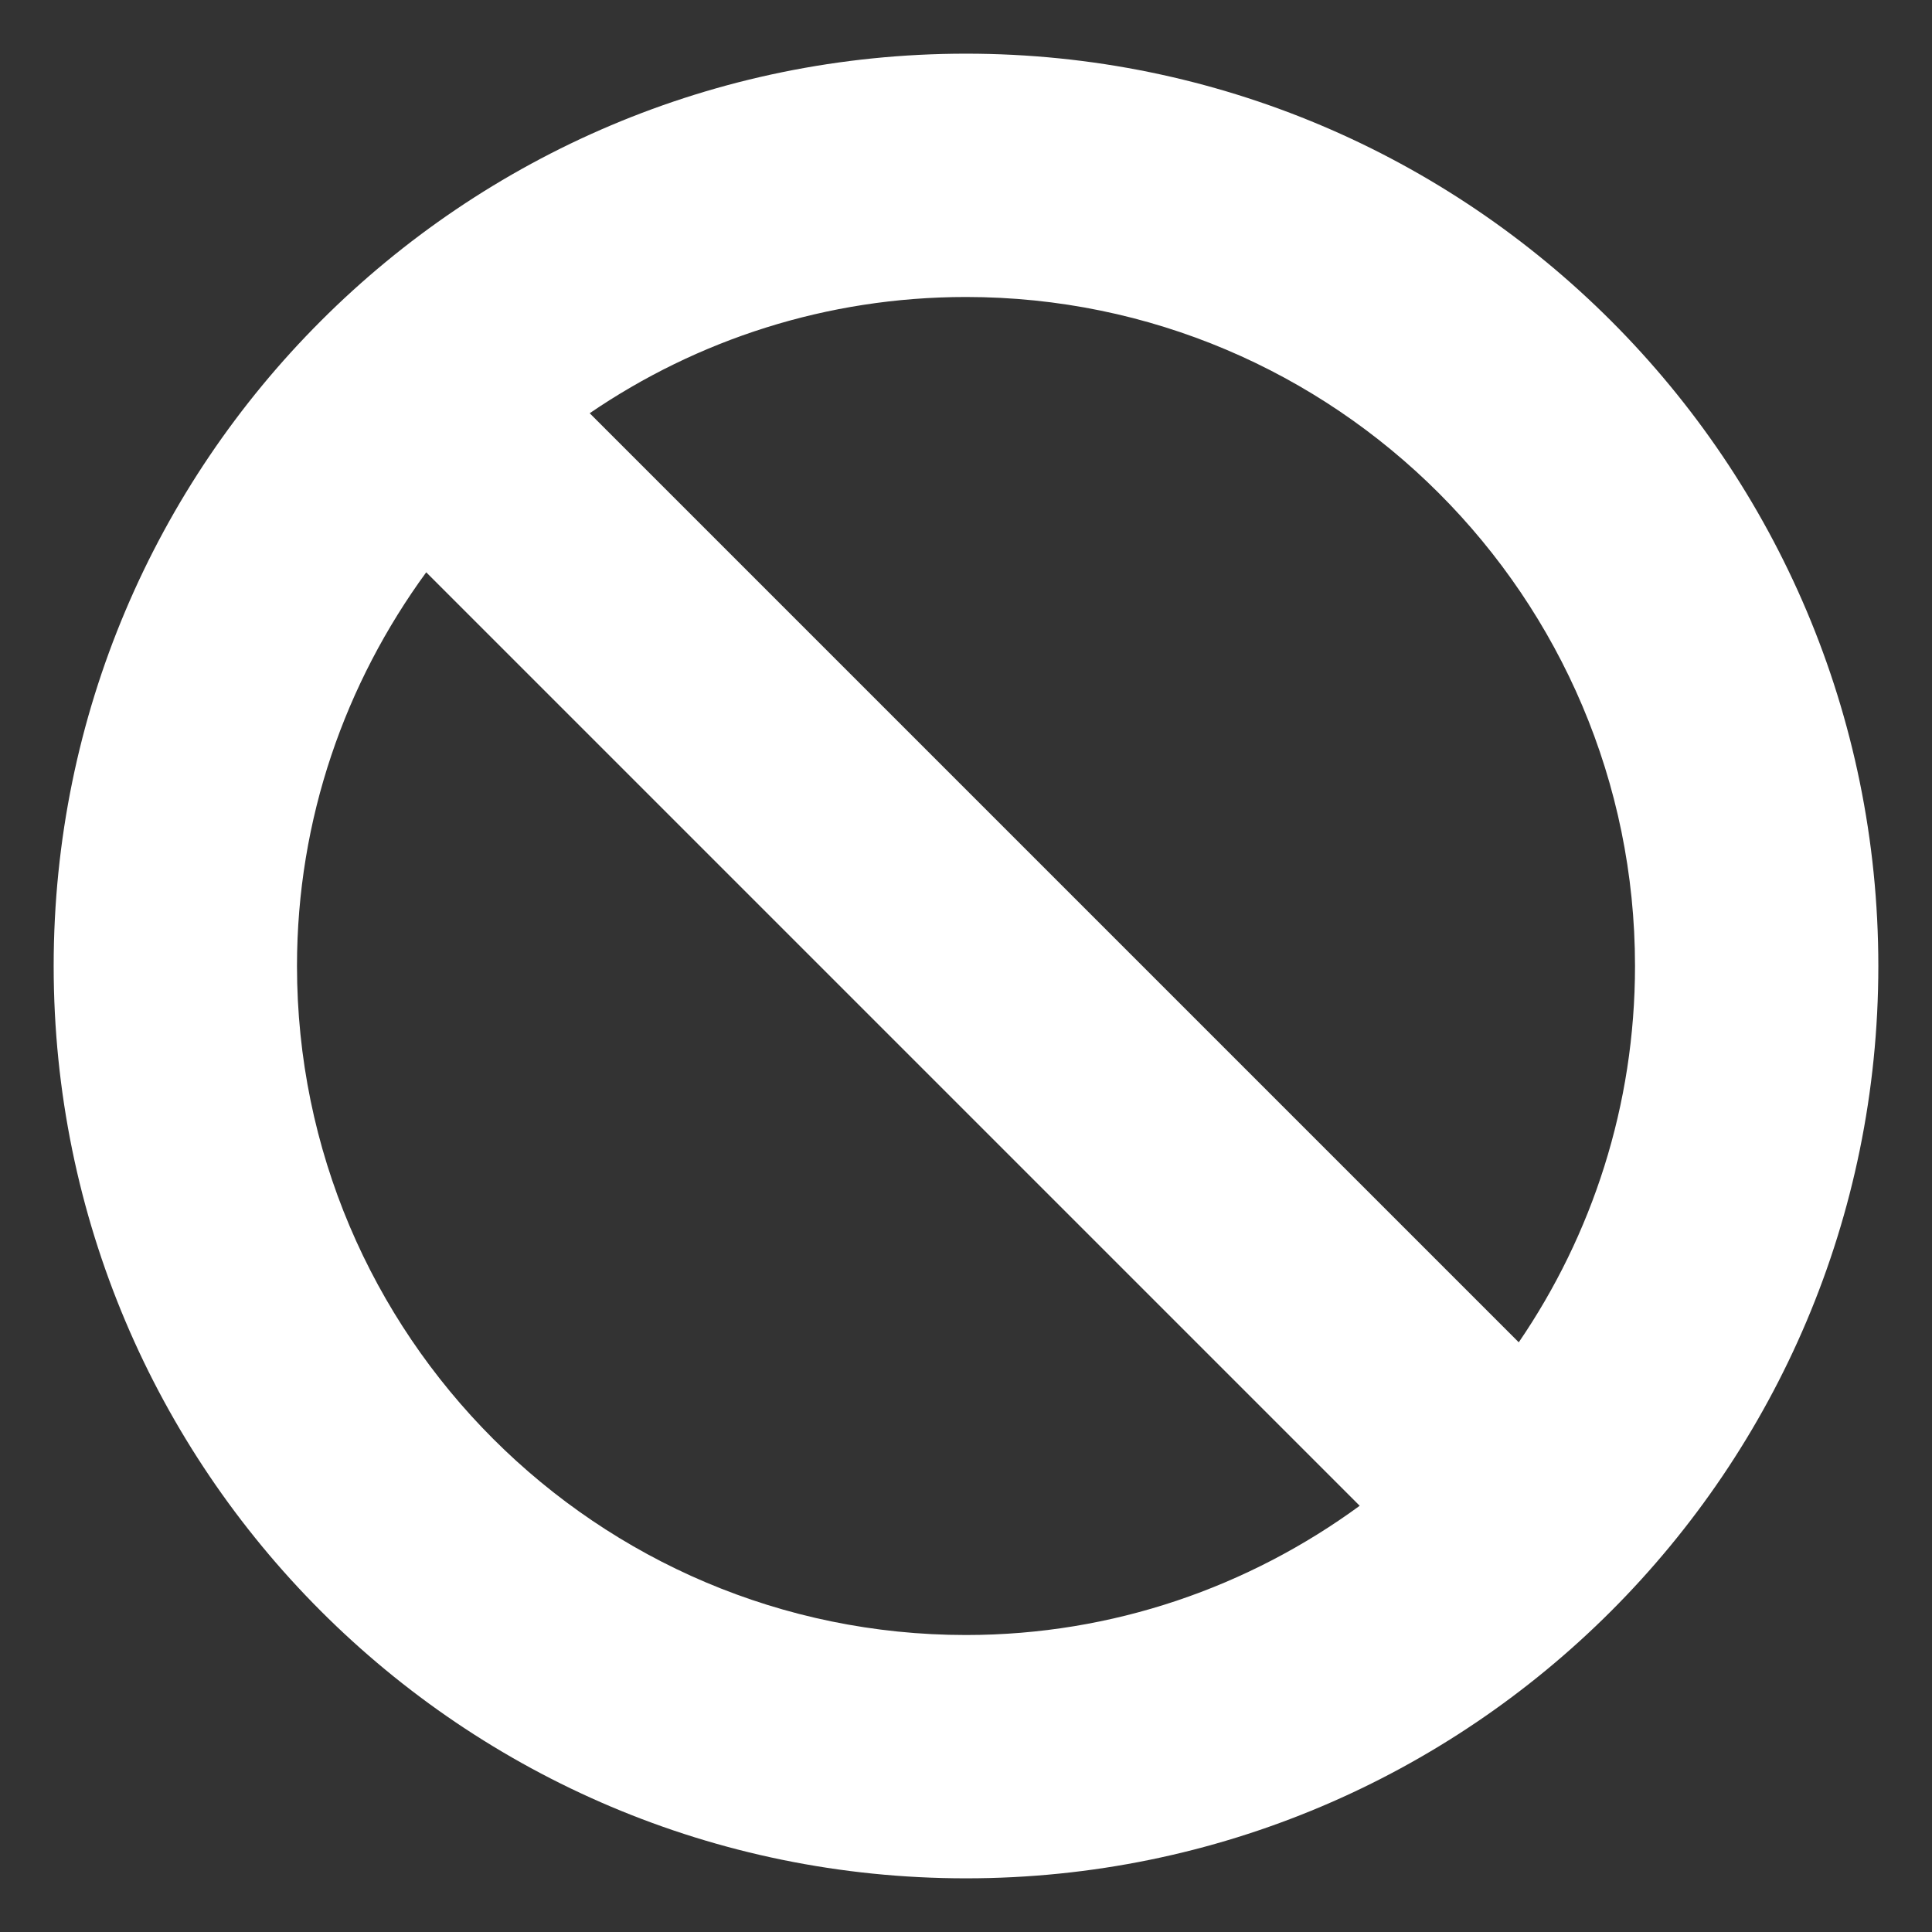 <svg width="18" height="18" viewBox="0 0 18 18" fill="none" xmlns="http://www.w3.org/2000/svg">
<rect x="0" y="0" width="18" height="18" fill="#333333" stroke="none"/>
<path d="M9 0.5C4.306 0.5 0.5 4.306 0.5 9C0.5 13.694 4.306 17.5 9 17.5C13.694 17.5 17.5 13.694 17.5 9C17.5 4.306 13.694 0.5 9 0.5ZM2.767 9C2.767 7.628 3.218 6.363 3.971 5.332L12.668 14.029C11.637 14.783 10.372 15.233 9 15.233C5.563 15.233 2.767 12.437 2.767 9ZM14.15 12.506L5.494 3.85C6.494 3.167 7.701 2.767 9 2.767C12.437 2.767 15.233 5.563 15.233 9C15.233 10.299 14.833 11.506 14.15 12.506Z" fill="white"/>
</svg>

